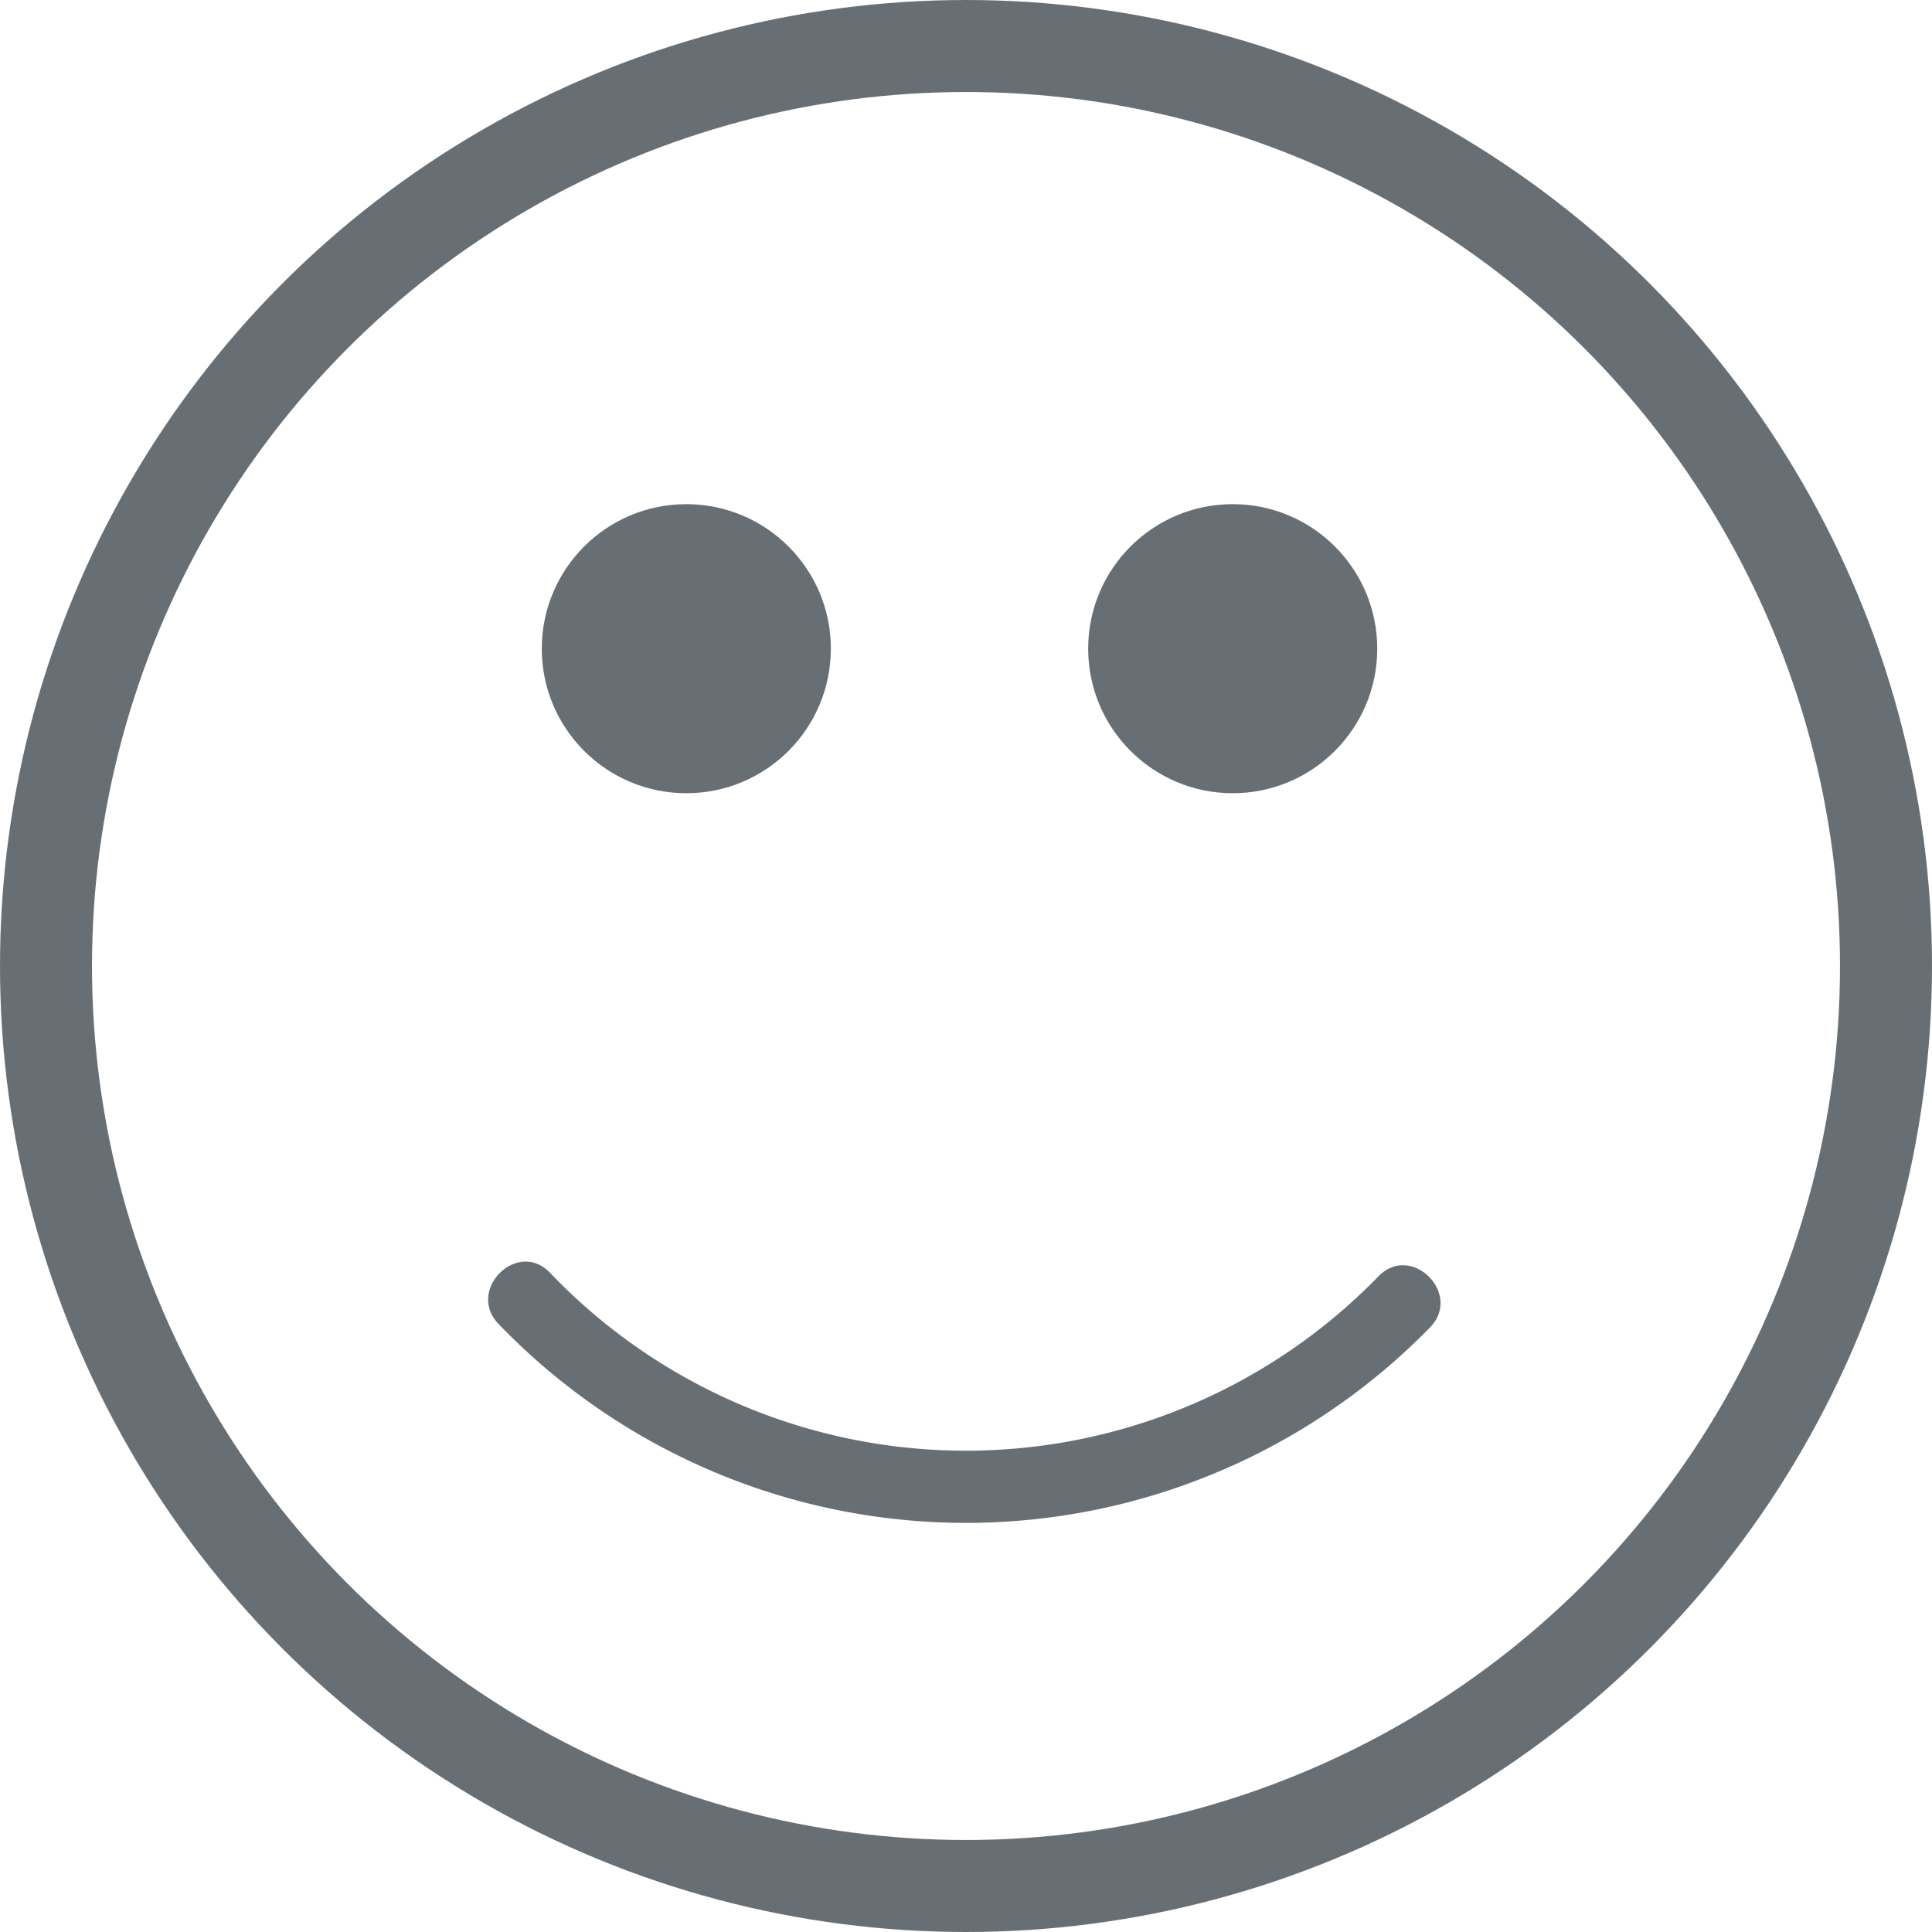 <svg xmlns="http://www.w3.org/2000/svg" width="21" height="21" viewBox="0 0 21 21">
  <g id="Group_7447" data-name="Group 7447" transform="translate(-558.5 -153.434)">
    <circle id="Ellipse_308" data-name="Ellipse 308" cx="10" cy="10" r="10" transform="translate(559 153.934)" fill="none" stroke="#676f75" stroke-width="1"/>
    <g id="Group_574" data-name="Group 574" transform="translate(563.806 158.914)">
      <circle id="Ellipse_309" data-name="Ellipse 309" cx="1.571" cy="1.571" r="1.571" transform="translate(0.583)" fill="#676f75"/>
      <circle id="Ellipse_310" data-name="Ellipse 310" cx="1.571" cy="1.571" r="1.571" transform="translate(6.522)" fill="#676f75"/>
      <path id="Path_1957" data-name="Path 1957" d="M123.577,313.287a6.251,6.251,0,0,1-9.008-.038c-.354-.367-.912.192-.558.558a7.05,7.05,0,0,0,10.124.038c.357-.363-.2-.922-.558-.558Z" transform="translate(-113.898 -304.896)" fill="#676f75"/>
    </g>
  </g>
</svg>
